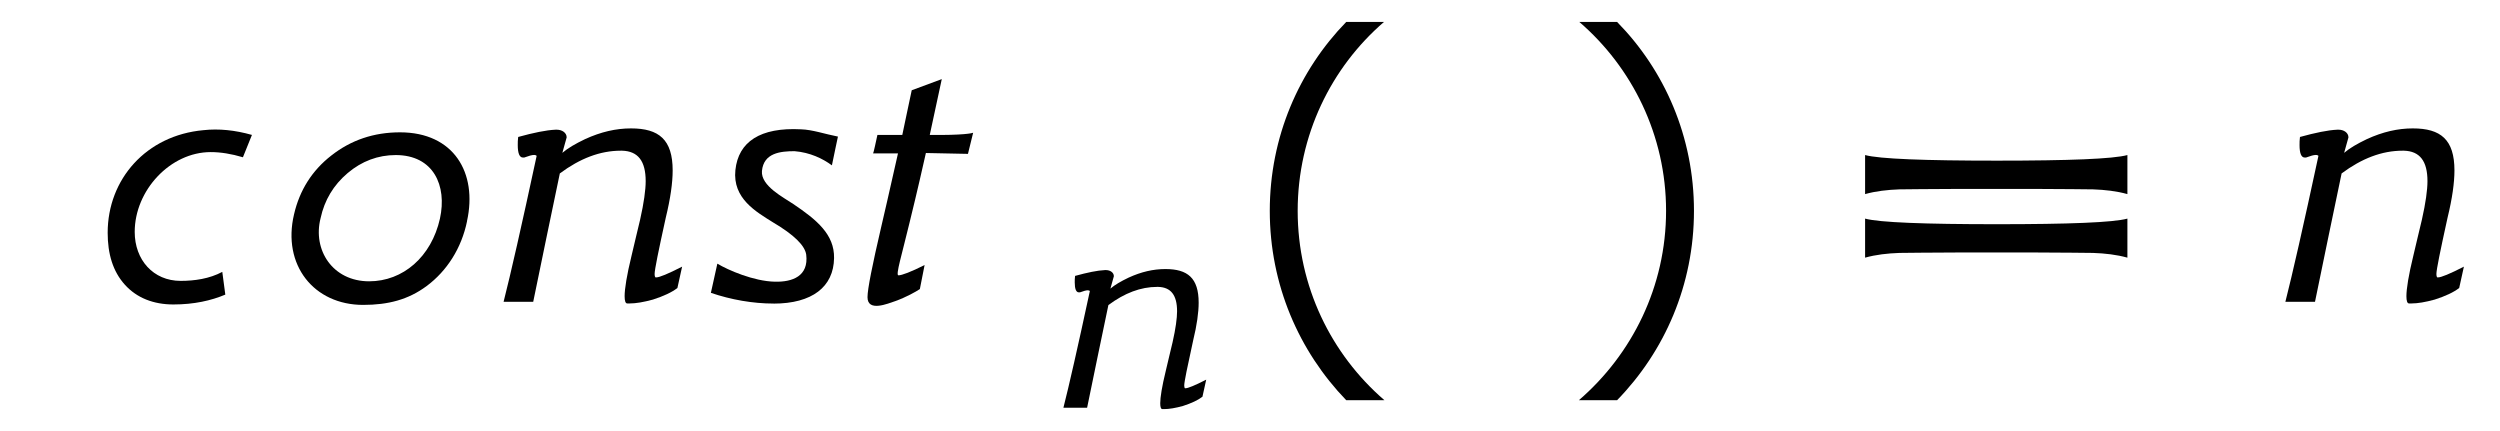 <?xml version='1.0' encoding='UTF-8'?>
<!-- This file was generated by dvisvgm 3.2.2 -->
<svg version='1.1' xmlns='http://www.w3.org/2000/svg' xmlns:xlink='http://www.w3.org/1999/xlink' width='58.019pt' height='9.996pt' viewBox='-.5 -6.996 58.019 9.996'>
<defs>
<use id='g3-9' xlink:href='#g2-9' transform='scale(1.25)'/>
<use id='g3-10' xlink:href='#g2-10' transform='scale(1.25)'/>
<use id='g3-30' xlink:href='#g2-30' transform='scale(1.25)'/>
<use id='g3-2468' xlink:href='#g2-2468' transform='scale(1.25)'/>
<use id='g3-2478' xlink:href='#g2-2478' transform='scale(1.25)'/>
<use id='g3-2479' xlink:href='#g2-2479' transform='scale(1.25)'/>
<use id='g3-2483' xlink:href='#g2-2483' transform='scale(1.25)'/>
<use id='g3-2484' xlink:href='#g2-2484' transform='scale(1.25)'/>
<path id='g2-9' d='m1.937-5.189c-.877 .901-1.419 2.136-1.419 3.507s.542 2.606 1.419 3.515h.709c-.988-.853-1.61-2.112-1.61-3.515s.622-2.662 1.602-3.507h-.701z'/>
<path id='g2-10' d='m.925-5.189h-.701c.98 .845 1.61 2.104 1.61 3.507s-.63 2.662-1.618 3.515h.709c.885-.909 1.427-2.144 1.427-3.515s-.542-2.606-1.427-3.507z'/>
<path id='g2-30' d='m2.893-.909c.279 0 .526 0 .741 0c.526 0 .877 .008 1.044 .008c.223 .008 .438 .032 .638 .088v-.725c-.263 .072-1.084 .104-2.423 .104s-2.184-.032-2.447-.104v.725c.199-.056 .414-.08 .638-.088c.167 0 .526-.008 1.06-.008c.223 0 .47 0 .749 0zm0-1.18c.279 0 .526 0 .741 0c.526 0 .877 .008 1.044 .008c.223 .008 .438 .032 .638 .088v-.725c-.263 .072-1.084 .104-2.423 .104s-2.184-.032-2.447-.104v.725c.199-.056 .414-.08 .638-.088c.167 0 .526-.008 1.06-.008c.223 0 .47 0 .749 0z'/>
<path id='g2-2468' d='m2.949-3.092c-.311-.088-.614-.12-.901-.088c-1.06 .096-1.777 .909-1.777 1.905c0 .391 .096 .717 .319 .964s.534 .367 .901 .367c.383 0 .701-.072 .964-.183l-.056-.422c-.239 .128-.518 .167-.773 .167c-.51 0-.853-.391-.853-.909c0-.773 .662-1.482 1.411-1.482c.183 0 .383 .032 .598 .096l.167-.414z'/>
<path id='g2-2478' d='m3.579-.646c-.263 .135-.422 .199-.478 .199h-.016c-.008-.008-.016-.024-.016-.064c0-.08 .072-.43 .207-1.044c.088-.359 .128-.654 .128-.877c0-.574-.255-.781-.773-.781c-.279 0-.558 .064-.853 .199c-.183 .088-.319 .167-.422 .255l.08-.287c0-.088-.088-.143-.183-.143h-.024c-.175 .008-.406 .056-.693 .135c-.008 .056-.008 .104-.008 .151c0 .151 .032 .231 .096 .231h.024c.088-.032 .143-.048 .183-.048c.024 0 .04 .008 .048 .016c-.279 1.299-.486 2.208-.614 2.71h.55c.167-.821 .335-1.618 .494-2.383c.375-.279 .749-.422 1.132-.422h.024c.295 .008 .438 .191 .438 .566c0 .159-.032 .399-.104 .717c-.056 .223-.104 .446-.159 .669c-.088 .359-.128 .614-.128 .749c0 .088 .016 .135 .048 .135h.048c.112 0 .255-.024 .43-.072c.199-.064 .351-.135 .454-.215l.088-.399z'/>
<path id='g2-2479' d='m3.531-1.49c.199-.901-.247-1.65-1.243-1.65c-.486 0-.909 .143-1.275 .43c-.359 .279-.59 .646-.693 1.092c-.223 .94 .367 1.682 1.283 1.682c.462 0 .837-.096 1.18-.351c.375-.279 .646-.701 .749-1.203zm-.502-.048c-.159 .709-.685 1.164-1.315 1.164c-.677 0-1.052-.582-.901-1.172c.072-.335 .239-.614 .502-.837s.566-.335 .893-.335c.701 0 .956 .566 .821 1.18z'/>
<path id='g2-2483' d='m1.427 .04c.717 0 1.116-.311 1.124-.845c.008-.438-.319-.709-.757-1.004c-.175-.12-.606-.335-.582-.614c.032-.335 .343-.367 .606-.367c.287 .024 .518 .135 .693 .263c.056-.279 .096-.454 .112-.534c-.247-.048-.47-.128-.685-.135c-.757-.04-1.164 .231-1.219 .757s.383 .773 .701 .972c.391 .231 .59 .43 .614 .598c.048 .399-.255 .51-.582 .502c-.391-.008-.869-.215-1.068-.335l-.12 .542c.375 .128 .781 .199 1.164 .199z'/>
<path id='g2-2484' d='m2.232-3.132c-.016 .008-.183 .048-.805 .04l.223-1.036l-.558 .207c-.056 .279-.12 .55-.175 .829h-.462c-.024 .112-.072 .335-.08 .343h.462c-.167 .741-.271 1.196-.311 1.363c-.167 .717-.255 1.156-.255 1.307c0 .279 .375 .12 .518 .072c.199-.072 .383-.175 .454-.223l.088-.446c-.255 .128-.422 .191-.486 .191c-.056 0 .064-.383 .207-.98c.151-.614 .247-1.044 .303-1.291l.781 .016l.096-.391z'/>
</defs>
<g id='page30'>
<use x='1.66' y='0' xlink:href='#g3-2468'/>
<use x='5.924' y='0' xlink:href='#g3-2479'/>
<use x='10.856' y='0' xlink:href='#g3-2478'/>
<use x='15.668' y='0' xlink:href='#g3-2483'/>
<use x='19.294' y='0' xlink:href='#g3-2484'/>
<use x='23.914' y='2.461' xlink:href='#g2-2478'/>
<use x='28.321' y='0' xlink:href='#g3-9'/>
<use x='35.873' y='0' xlink:href='#g3-10'/>
<use x='42.227' y='0' xlink:href='#g3-30'/>
<use x='52.207' y='0' xlink:href='#g3-2478'/>
</g>
</svg>